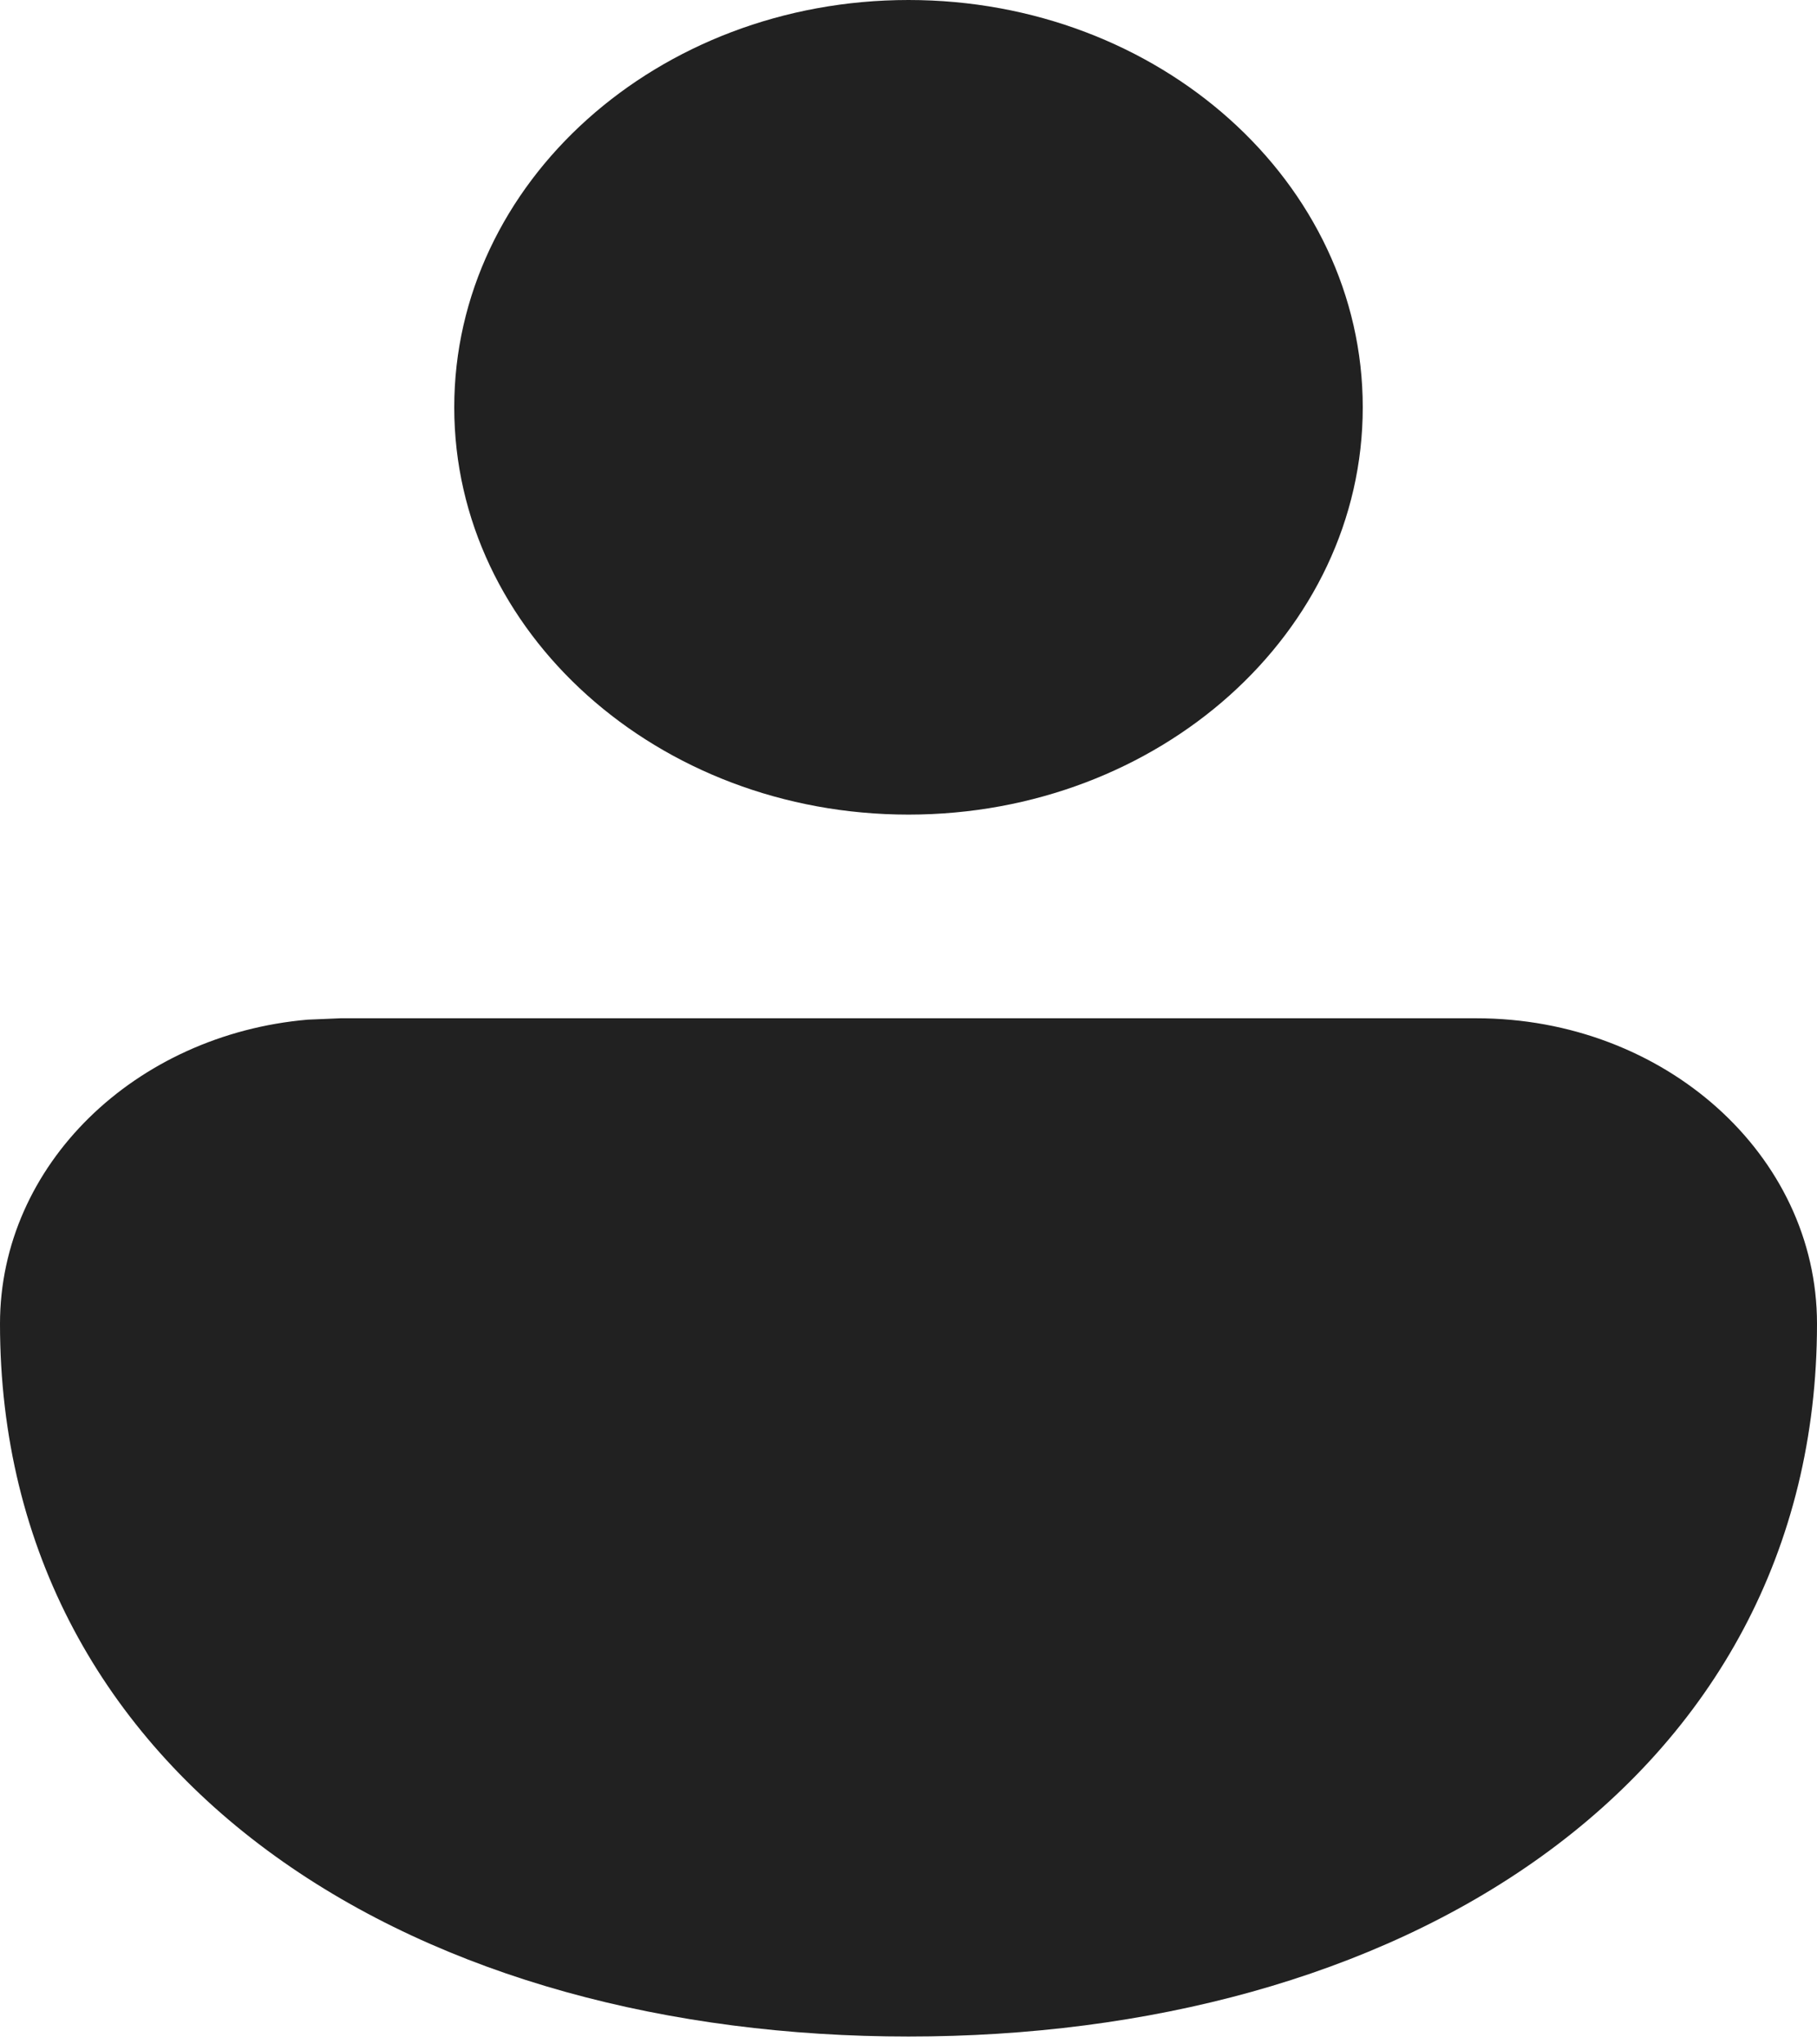 <svg width="48" height="54" viewBox="0 0 48 54" fill="none" xmlns="http://www.w3.org/2000/svg">
<path d="M39 26.897C43.971 26.897 48 30.509 48 34.965C48 40.969 45.246 45.779 40.727 49.031C36.279 52.232 30.318 53.793 24 53.793C17.681 53.793 11.72 52.232 7.273 49.031C2.754 45.779 -6.45786e-09 40.969 -5.51151e-09 34.965C-4.85041e-09 30.771 3.569 27.325 8.133 26.933L9 26.897L39 26.897ZM24 3.78304e-09C30.627 4.8277e-09 36 4.817 36 10.759C36 16.7 30.627 21.517 24 21.517C17.373 21.517 12 16.7 12 10.759C12 4.817 17.373 2.73838e-09 24 3.78304e-09Z" fill="#212121"/>
</svg>
